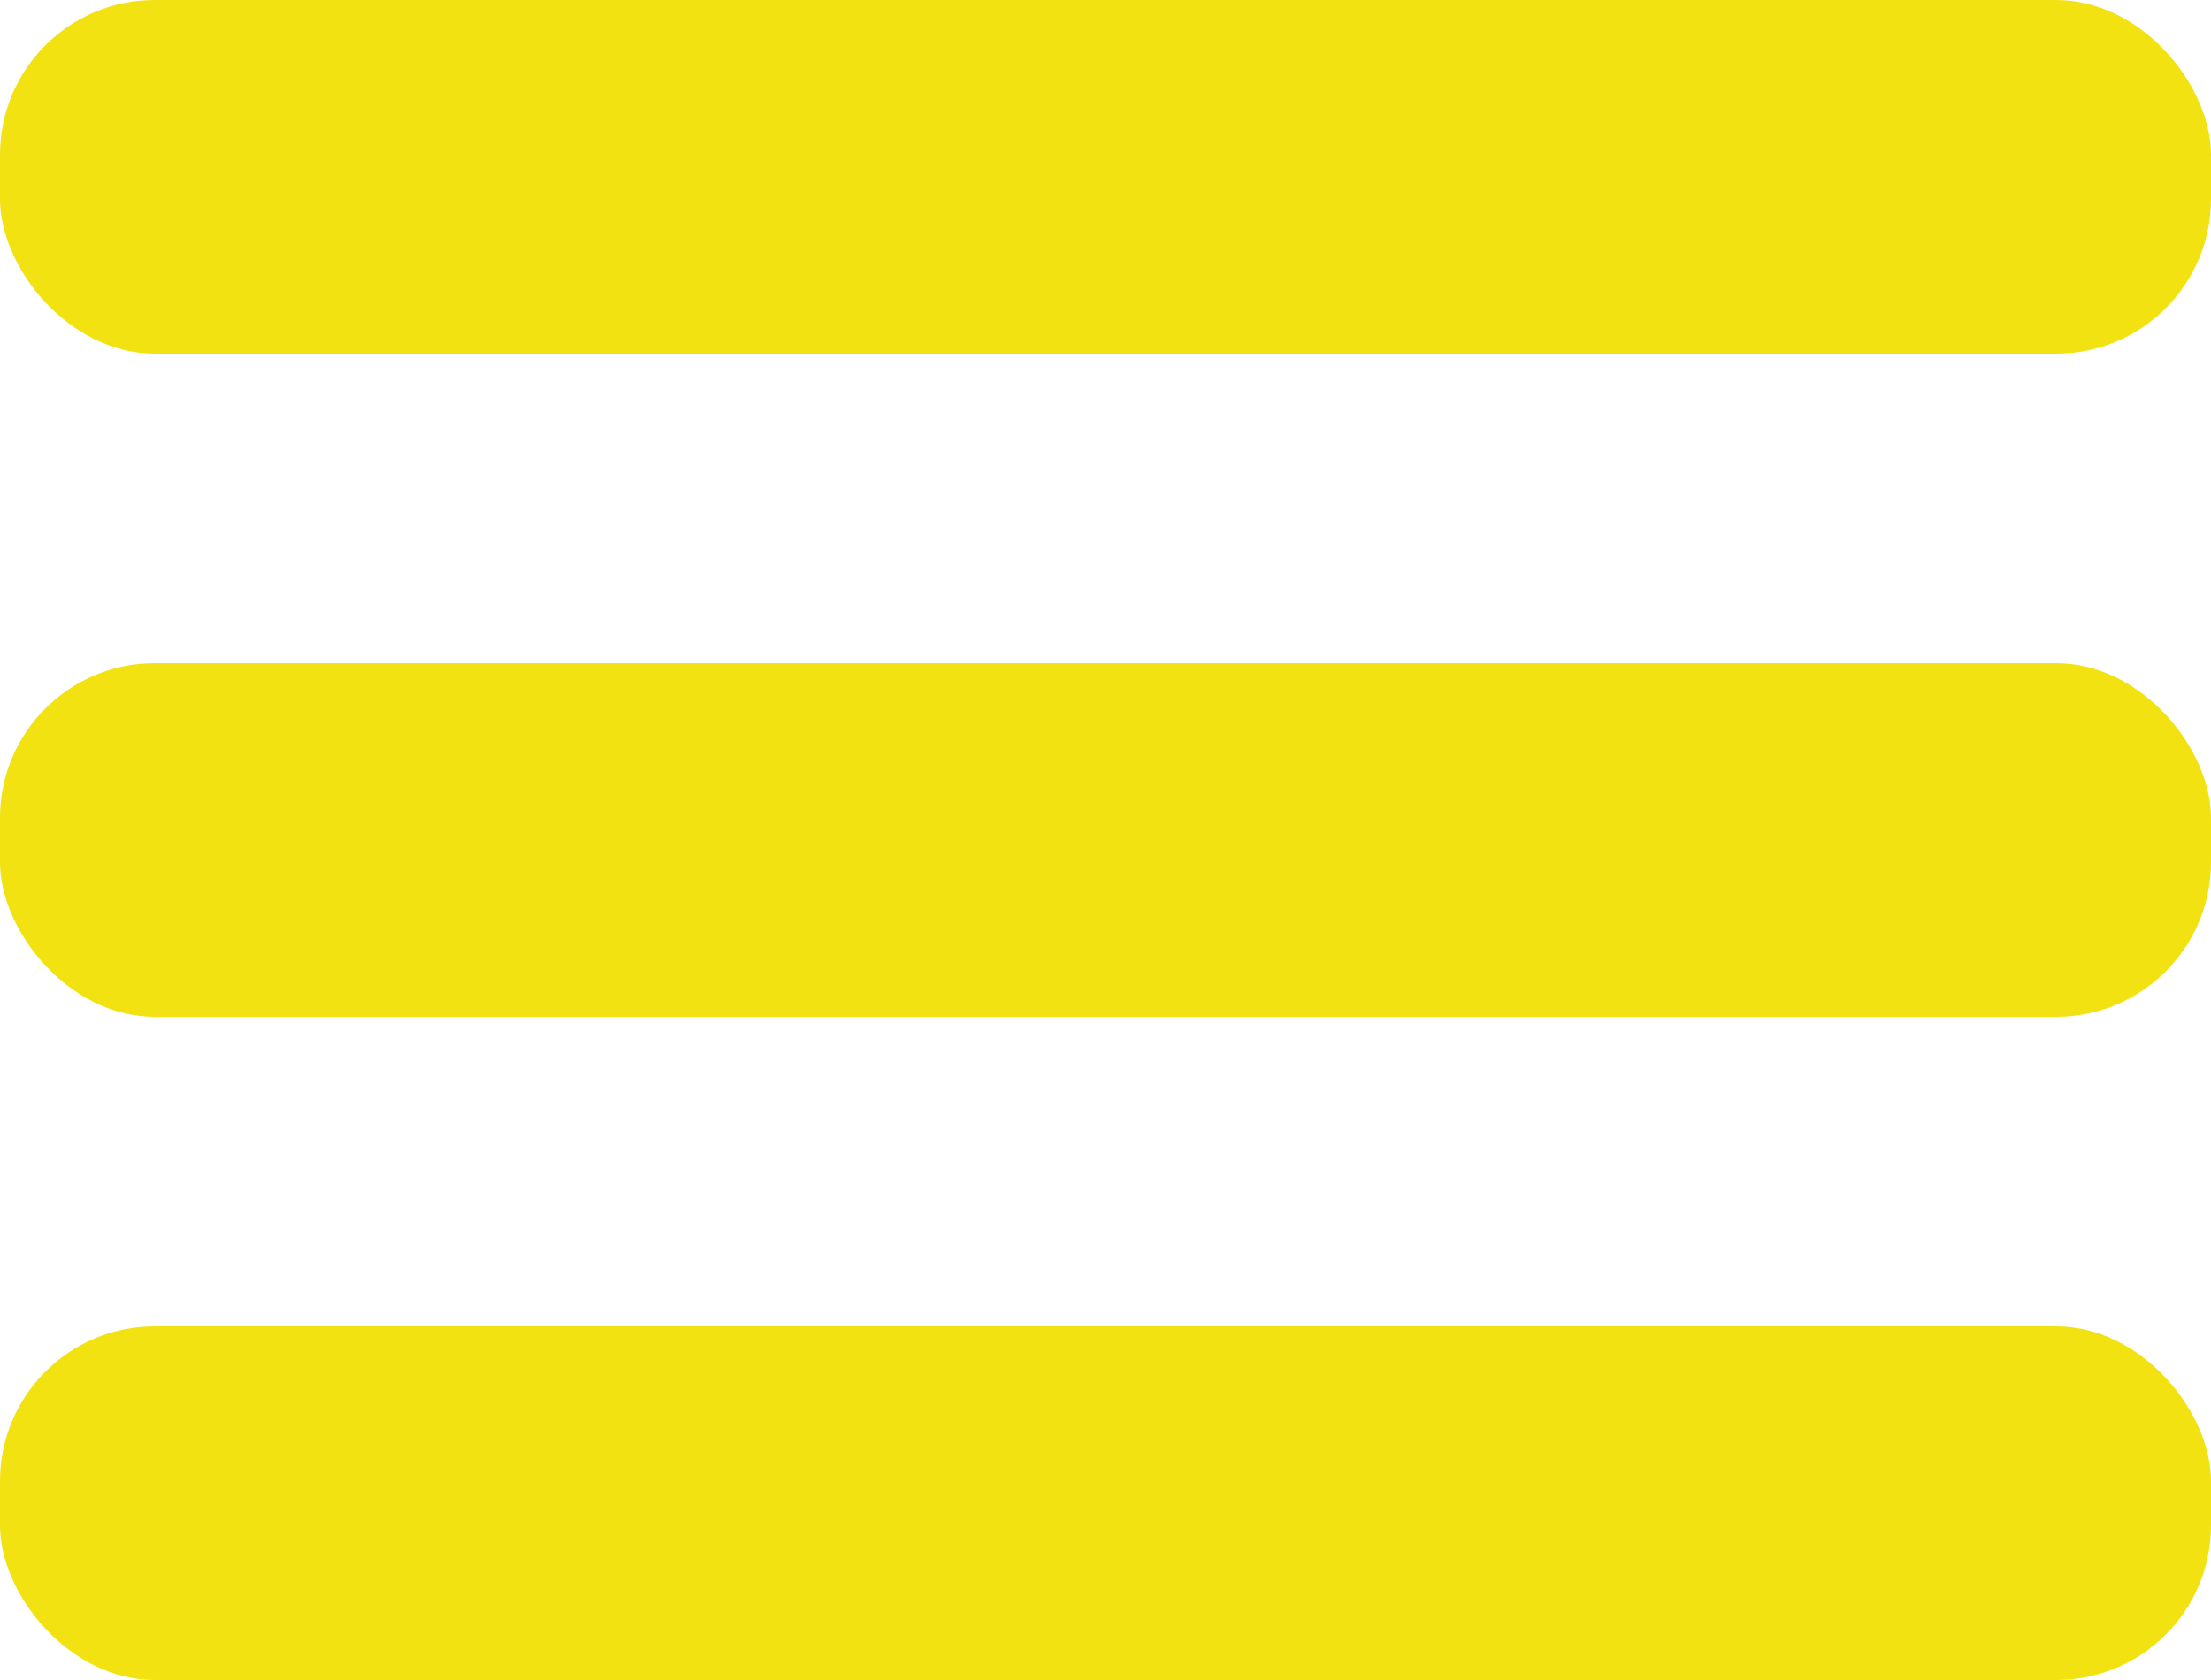 <?xml version="1.0" encoding="UTF-8"?>
<svg width="50px" height="38px" viewBox="0 0 50 38" version="1.1" xmlns="http://www.w3.org/2000/svg" xmlns:xlink="http://www.w3.org/1999/xlink">
    <!-- Generator: Sketch 51.3 (57544) - http://www.bohemiancoding.com/sketch -->
    <title>Group 2</title>
    <desc>Created with Sketch.</desc>
    <defs></defs>
    <g id="Page-1" stroke="none" stroke-width="1" fill="none" fill-rule="evenodd">
        <g id="Artboard-5" transform="translate(-92, -87)" fill="#F2E211" fill-rule="nonzero">
            <g id="Group-2" transform="translate(92, 87)">
                <rect id="Rectangle-26" x="0" y="0" width="50" height="8" rx="3.5"></rect>
                <rect id="Rectangle-26-Copy" x="0" y="15" width="50" height="8" rx="3.5"></rect>
                <rect id="Rectangle-26-Copy-2" x="0" y="30" width="50" height="8" rx="3.5"></rect>
            </g>
        </g>
    </g>
</svg>